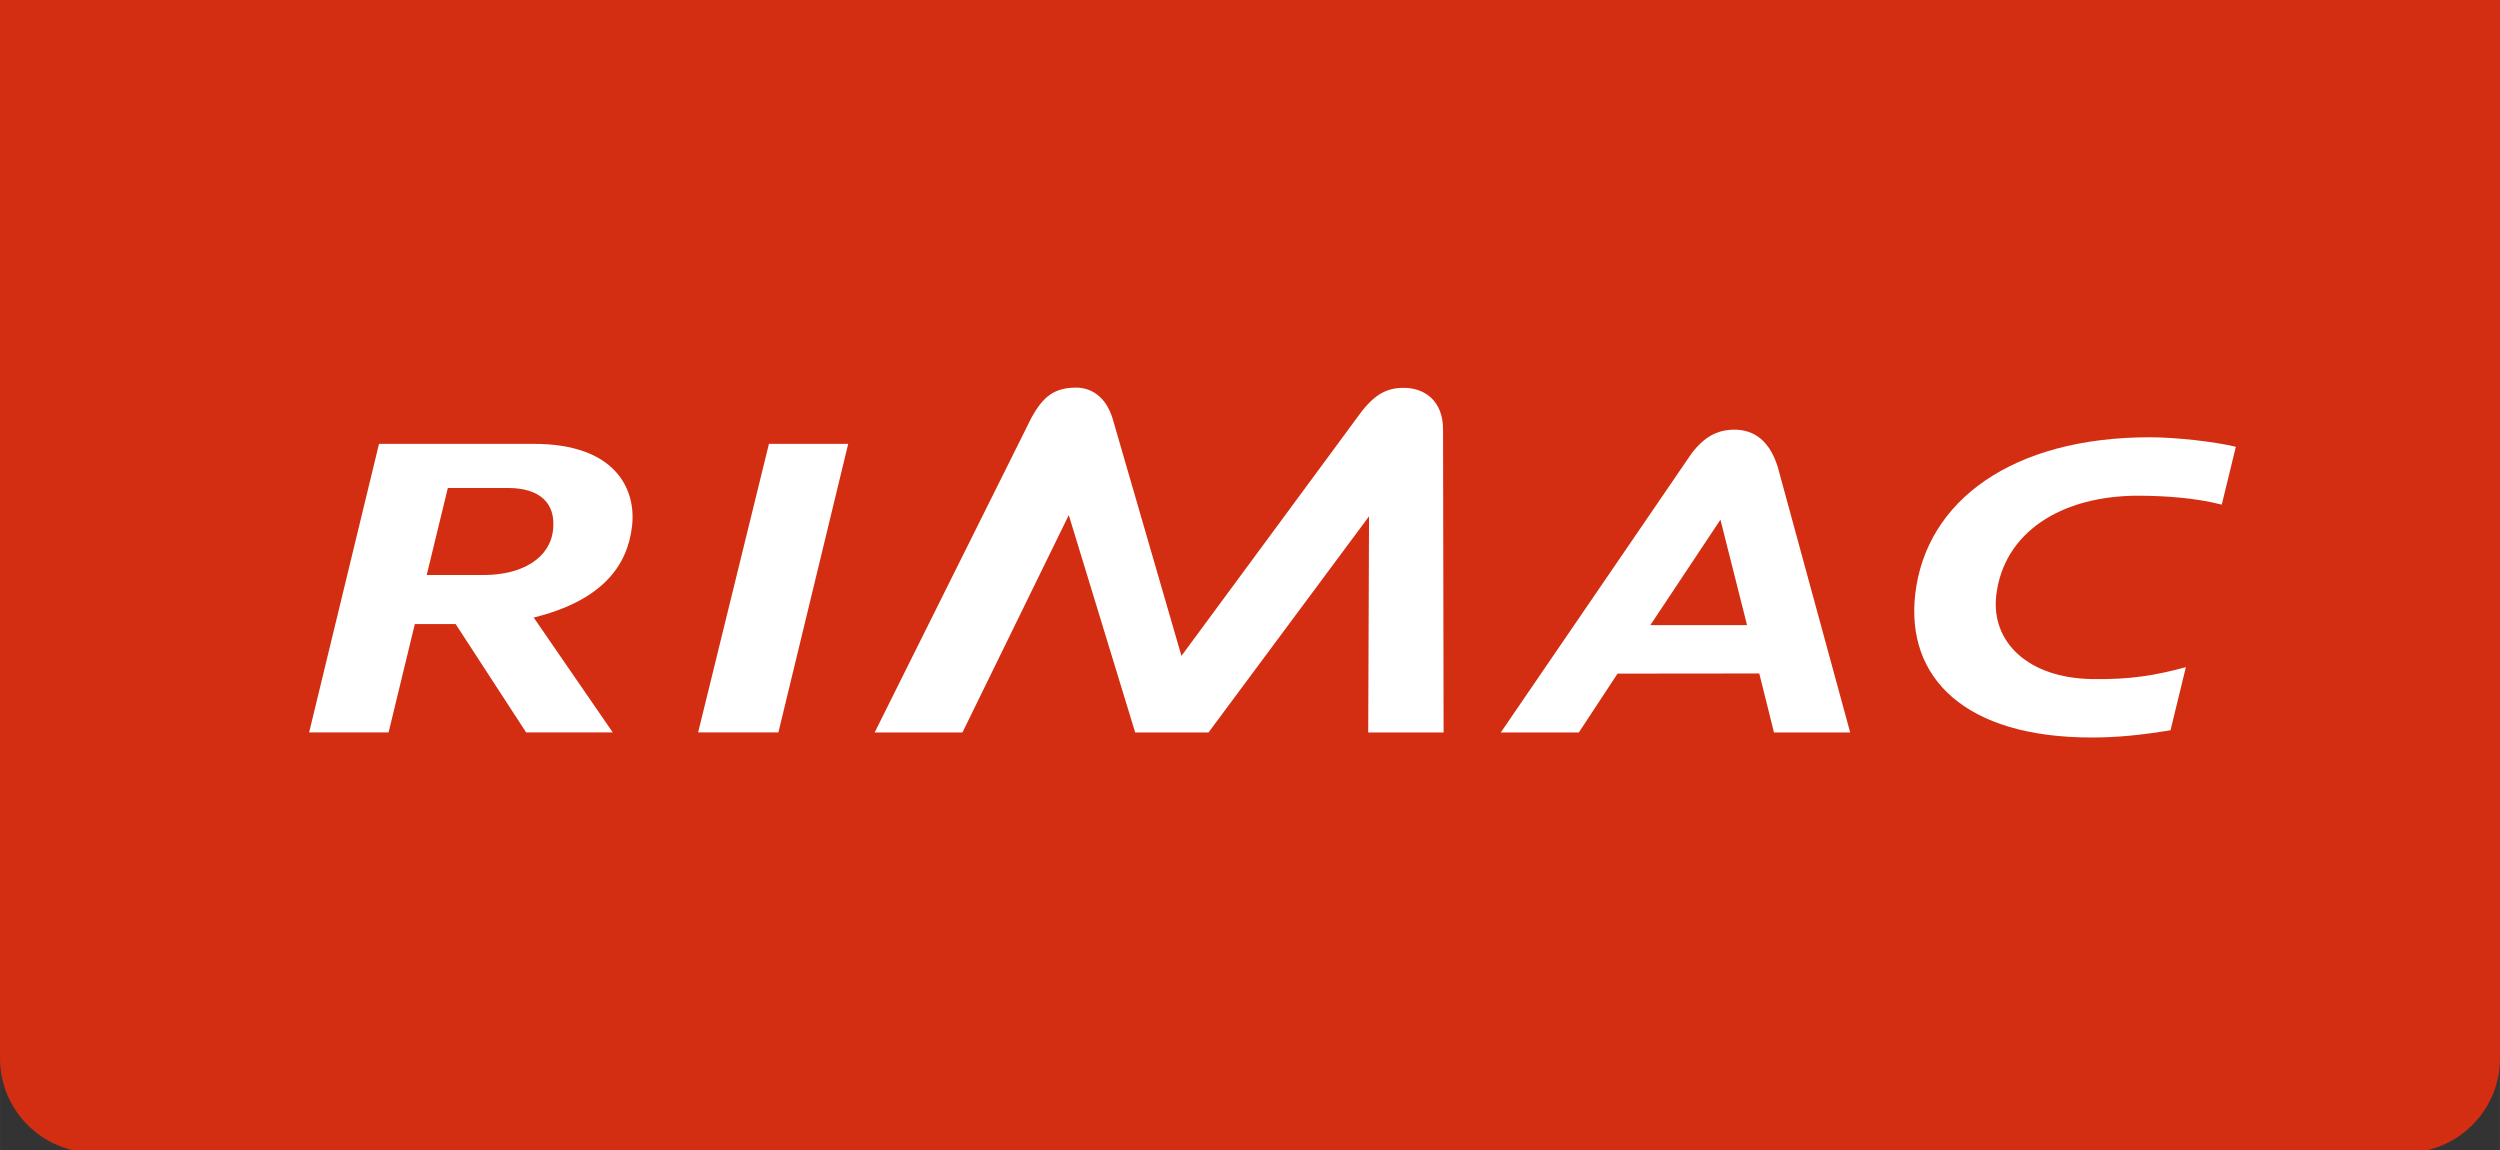 <?xml version="1.0" encoding="UTF-8"?>
<!DOCTYPE svg PUBLIC "-//W3C//DTD SVG 1.1//EN" "http://www.w3.org/Graphics/SVG/1.1/DTD/svg11.dtd">
<!-- Creator: CorelDRAW 2018 (64 Bit Versión de evaluación) -->
<svg xmlns="http://www.w3.org/2000/svg" xml:space="preserve" width="16.933mm" height="7.789mm" version="1.1" style="shape-rendering:geometricPrecision; text-rendering:geometricPrecision; image-rendering:optimizeQuality; fill-rule:evenodd; clip-rule:evenodd"
viewBox="0 0 1693.32 778.92"
 xmlns:xlink="http://www.w3.org/1999/xlink">
 <rect x="0" y="0" width="1693.32" height="778.92" fill="#333333" stroke="none"/>
 <defs>
  <style type="text/css">
   <![CDATA[
    .fil1 {fill:white;fill-rule:nonzero}
    .fil0 {fill:#D42E12;fill-rule:nonzero}
   ]]>
  </style>
 </defs>
 <g id="Capa_x0020_1">
  <g id="_2329306434416">
   <path class="fil0" d="M1693.32 -1.86l0 718.66c0,35.33 -28.64,63.97 -63.97,63.97l-1565.38 0c-35.33,0 -63.98,-28.64 -63.98,-63.97l0 -718.66 1693.33 0z"/>
   <g>
    <g>
     <path class="fil1" d="M951.85 262.73c-11.97,-0.32 -20.66,3.93 -30.91,17.79l-120.72 163.73 -46.46 -160.19c-4.8,-16.19 -15.36,-21.58 -25.09,-21.51 -14.7,0.09 -22.14,6.22 -29.86,20.01l-106.38 213.55 59.47 0 72.01 -147.22 44.98 147.22 49.67 0 108.73 -146.4 -0.56 146.4 51.06 0 -0.37 -205.17c0,-19.86 -12.82,-27.88 -25.57,-28.21z"/>
    </g>
    <polygon class="fil1" points="520.82,300.65 472.85,496.1 527.22,496.1 574.5,300.65 "/>
    <path class="fil1" d="M327.42 389.49l-38.41 0 14.32 -58.96 40.61 0c21.52,0 32.74,10.07 30.63,28.57 -2.18,19.11 -21.01,30.39 -47.15,30.39zm100.68 -33.15l0 0c2.95,-25.93 -12.14,-55.69 -66.36,-55.69l-105.03 0 -47.34 195.45 53.82 0 17.77 -73.39 27.66 0 47.74 73.39 58.67 0 -53.53 -77.81c47.51,-11.79 63.65,-36.01 66.6,-61.95z"/>
    <path class="fil1" d="M1117.83 423.42l47.47 -71.42 18.03 71.42 -65.5 0zm83.75 72.69l0 0 51.6 0 -49.12 -180.06c-6.49,-20.55 -19.2,-25.97 -32.47,-24.89 -8.3,0.68 -16.94,4.23 -25.89,16.06l-129.16 188.89 52.86 0 26.22 -39.85 95.99 -0.1 9.97 39.95z"/>
    <path class="fil1" d="M1417.16 459.97c-43.68,-0.64 -68.6,-25.29 -65.05,-56.58 4.81,-42.28 43.46,-68.02 97.5,-67.63 15.94,0.13 36.42,1.23 55.27,6.04l9.53 -39.18c-15.22,-3.66 -41.32,-6.44 -58.38,-6.44 -92.7,0 -151.55,42.79 -158.79,106.36 -6.41,56.39 33.49,96.99 119.42,96.99 17.26,0 32.31,-1.47 53.5,-4.89l10.4 -42.74c-20.64,5.53 -37.14,8.46 -63.4,8.07z"/>
   </g>
  </g>
 </g>
</svg>
